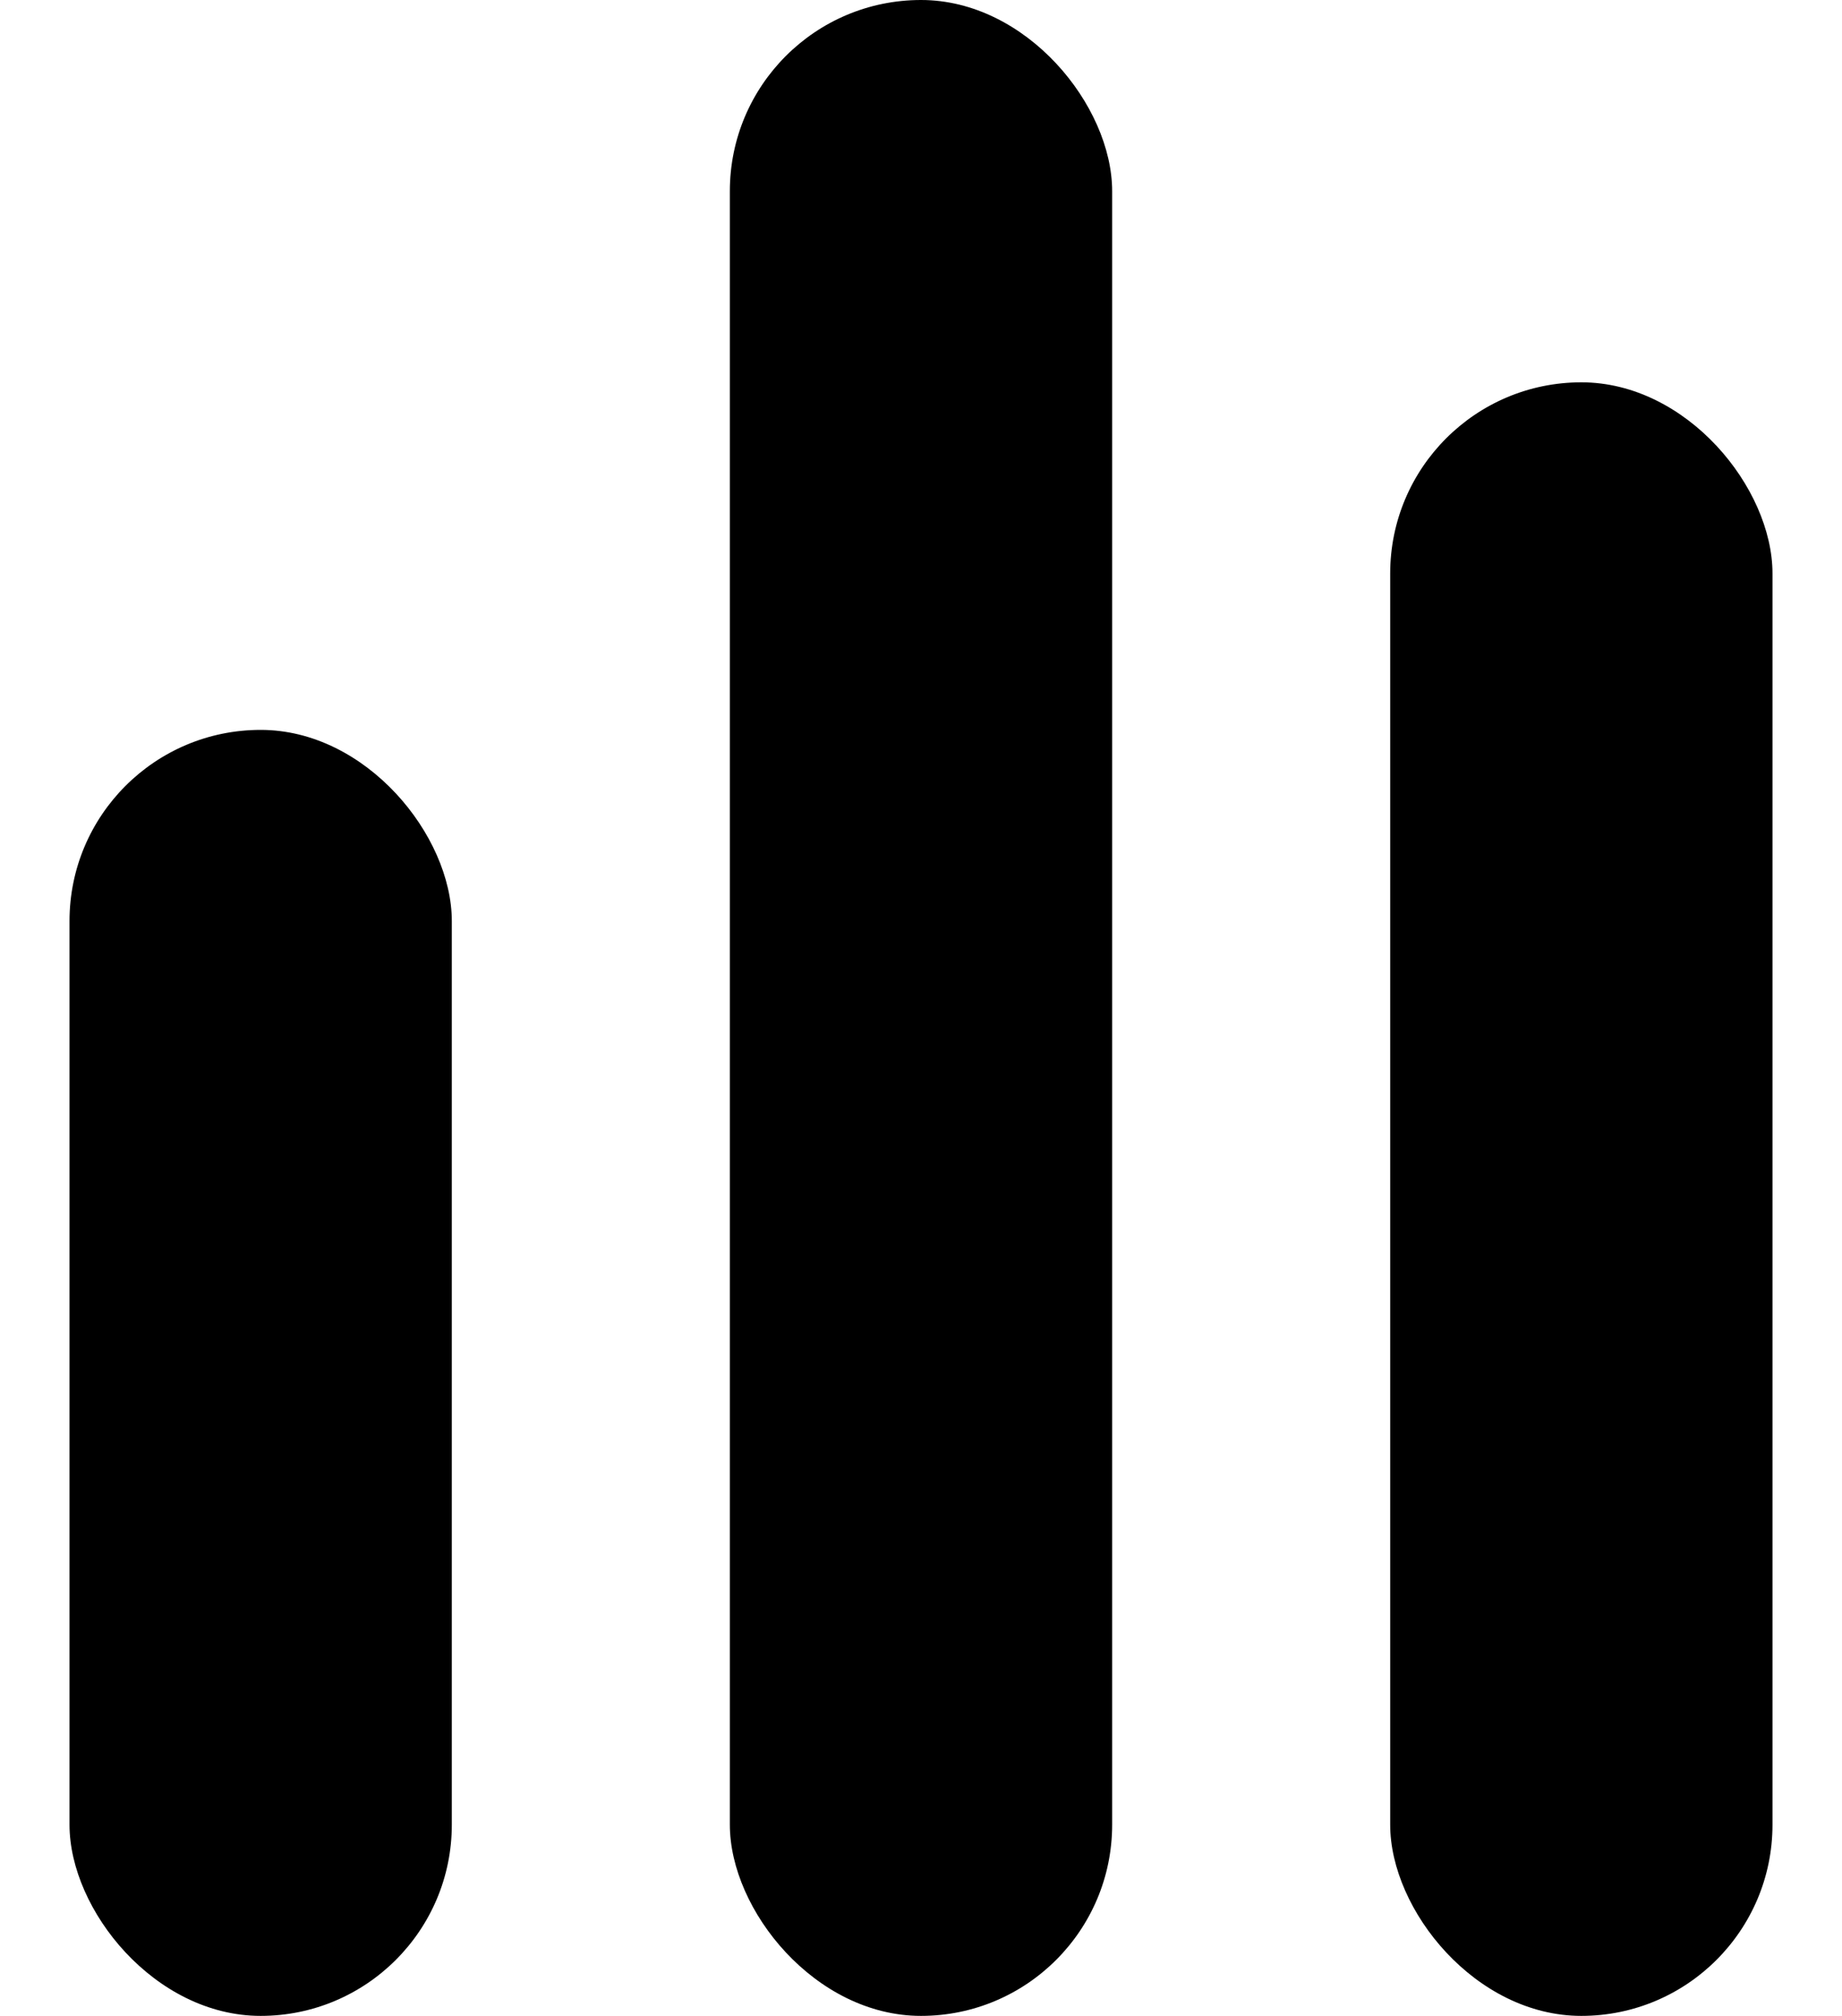 <svg width="53" height="58" viewBox="0 0 53 58" fill="none" xmlns="http://www.w3.org/2000/svg">
<g id="bars">
<rect id="bar-1" x="2" y="21" width="11" height="37" rx="5.5" fill="black"/>
<rect id="bar-2" x="21" width="11" height="58" rx="5.5" fill="black"/>
<rect id="bar-3" x="40" y="11" width="11" height="47" rx="5.5" fill="black"/>
</g>
</svg>
